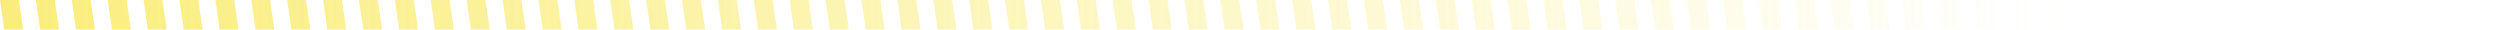 <svg width="331" height="4" viewBox="0 0 331 4" fill="none" xmlns="http://www.w3.org/2000/svg">
<path fill-rule="evenodd" clip-rule="evenodd" d="M7.251 0H4.753L5.316 3.907H7.814L7.251 0ZM2.498 4.76837e-06H0L0.564 3.907H3.062L2.498 4.76837e-06ZM9.505 0H12.003L12.567 3.907H10.069L9.505 0ZM16.756 0H14.258L14.821 3.907H17.319L16.756 0ZM19.01 0H21.508L22.072 3.907H19.574L19.01 0ZM26.261 0H23.763L24.326 3.907H26.825L26.261 0ZM28.515 0H31.014L31.577 3.907H29.079L28.515 0ZM35.766 0H33.268L33.832 3.907H36.33L35.766 0ZM38.021 0H40.519L41.082 3.907H38.584L38.021 0ZM45.271 0H42.773L43.337 3.907H45.835L45.271 0ZM47.526 0H50.024L50.588 3.907H48.09L47.526 0ZM54.776 0H52.278L52.842 3.907H55.34L54.776 0ZM57.031 0H59.529L60.093 3.907H57.595L57.031 0ZM64.282 0H61.783L62.347 3.907H64.845L64.282 0ZM66.536 0H69.034L69.598 3.907H67.1L66.536 0ZM73.787 0H71.289L71.852 3.907H74.35L73.787 0ZM76.041 0H78.539L79.103 3.907H76.605L76.041 0ZM83.292 0H80.794L81.357 3.907H83.856L83.292 0ZM85.546 0H88.044L88.608 3.907H86.11L85.546 0ZM92.797 0H90.299L90.862 3.907H93.361L92.797 0ZM95.052 0H97.55L98.113 3.907H95.615L95.052 0ZM102.302 0H99.804L100.368 3.907H102.866L102.302 0ZM104.557 0H107.055L107.618 3.907H105.12L104.557 0ZM111.807 0H109.309L109.873 3.907H112.371L111.807 0ZM114.062 0H116.56L117.124 3.907H114.625L114.062 0ZM121.312 0H118.814L119.378 3.907H121.876L121.312 0ZM123.567 0H126.065L126.629 3.907H124.131L123.567 0ZM130.818 0H128.32L128.883 3.907H131.381L130.818 0ZM133.072 0H135.57L136.134 3.907H133.636L133.072 0ZM140.323 0H137.825L138.388 3.907H140.886L140.323 0ZM142.577 0H145.075L145.639 3.907H143.141L142.577 0ZM149.828 0H147.33L147.893 3.907H150.392L149.828 0ZM152.082 0H154.581L155.144 3.907H152.646L152.082 0ZM159.333 0H156.835L157.399 3.907H159.897L159.333 0ZM161.588 0H164.086L164.649 3.907H162.151L161.588 0ZM168.838 0H166.34L166.904 3.907H169.402L168.838 0ZM171.093 0H173.591L174.154 3.907H171.656L171.093 0ZM183.096 0H180.598L181.162 3.907H183.66L183.096 0ZM178.343 4.76837e-06H175.845L176.409 3.907H178.907L178.343 4.76837e-06ZM185.35 0H187.849L188.412 3.907H185.914L185.35 0ZM192.601 0H190.103L190.667 3.907H193.165L192.601 0ZM194.856 0H197.354L197.917 3.907H195.419L194.856 0ZM202.106 0H199.608L200.172 3.907H202.67L202.106 0ZM204.361 0H206.859L207.422 3.907H204.924L204.361 0ZM211.612 0H209.113L209.677 3.907H212.175L211.612 0ZM213.866 0H216.364L216.928 3.907H214.43L213.866 0ZM221.117 0H218.619L219.182 3.907H221.68L221.117 0ZM223.371 0H225.869L226.433 3.907H223.935L223.371 0ZM230.622 0H228.124L228.687 3.907H231.185L230.622 0ZM232.876 0H235.374L235.938 3.907H233.44L232.876 0ZM240.127 0H237.629L238.193 3.907H240.691L240.127 0ZM242.381 0H244.879L245.443 3.907H242.945L242.381 0ZM249.632 0H247.134L247.698 3.907H250.196L249.632 0ZM251.887 0H254.385L254.948 3.907H252.45L251.887 0ZM259.137 0H256.639L257.203 3.907H259.701L259.137 0ZM261.392 0H263.89L264.453 3.907H261.955L261.392 0ZM268.642 0H266.144L266.708 3.907H269.206L268.642 0ZM270.897 0H273.395L273.959 3.907H271.461L270.897 0ZM278.148 0H275.65L276.213 3.907H278.711L278.148 0ZM280.402 0H282.9L283.464 3.907H280.966L280.402 0ZM287.653 0H285.154L285.718 3.907H288.216L287.653 0ZM289.907 0H292.405L292.969 3.907H290.471L289.907 0ZM297.158 0H294.66L295.223 3.907H297.721L297.158 0ZM299.412 0H301.91L302.474 3.907H299.976L299.412 0ZM306.663 0H304.165L304.729 3.907H307.227L306.663 0ZM308.918 0H311.416L311.979 3.907H309.481L308.918 0ZM316.168 0H313.67L314.234 3.907H316.732L316.168 0ZM318.423 0H320.921L321.484 3.907H318.986L318.423 0ZM325.673 0H323.175L323.739 3.907H326.237L325.673 0ZM327.928 0H330.426L330.99 3.907H328.492L327.928 0ZM335.178 0H332.68L333.244 3.907H335.742L335.178 0ZM337.433 0H339.931L340.495 3.907H337.997L337.433 0ZM344.684 0H342.186L342.749 3.907H345.247L344.684 0ZM346.938 0H349.436L350 3.907H347.502L346.938 0Z" fill="url(#paint0_linear_1_688)"/>
<defs>
<linearGradient id="paint0_linear_1_688" x1="0" y1="1.954" x2="273.254" y2="1.954" gradientUnits="userSpaceOnUse">
<stop stop-color="#FAED7D"/>
<stop offset="1" stop-color="#FAED7D" stop-opacity="0"/>
</linearGradient>
</defs>
</svg>
